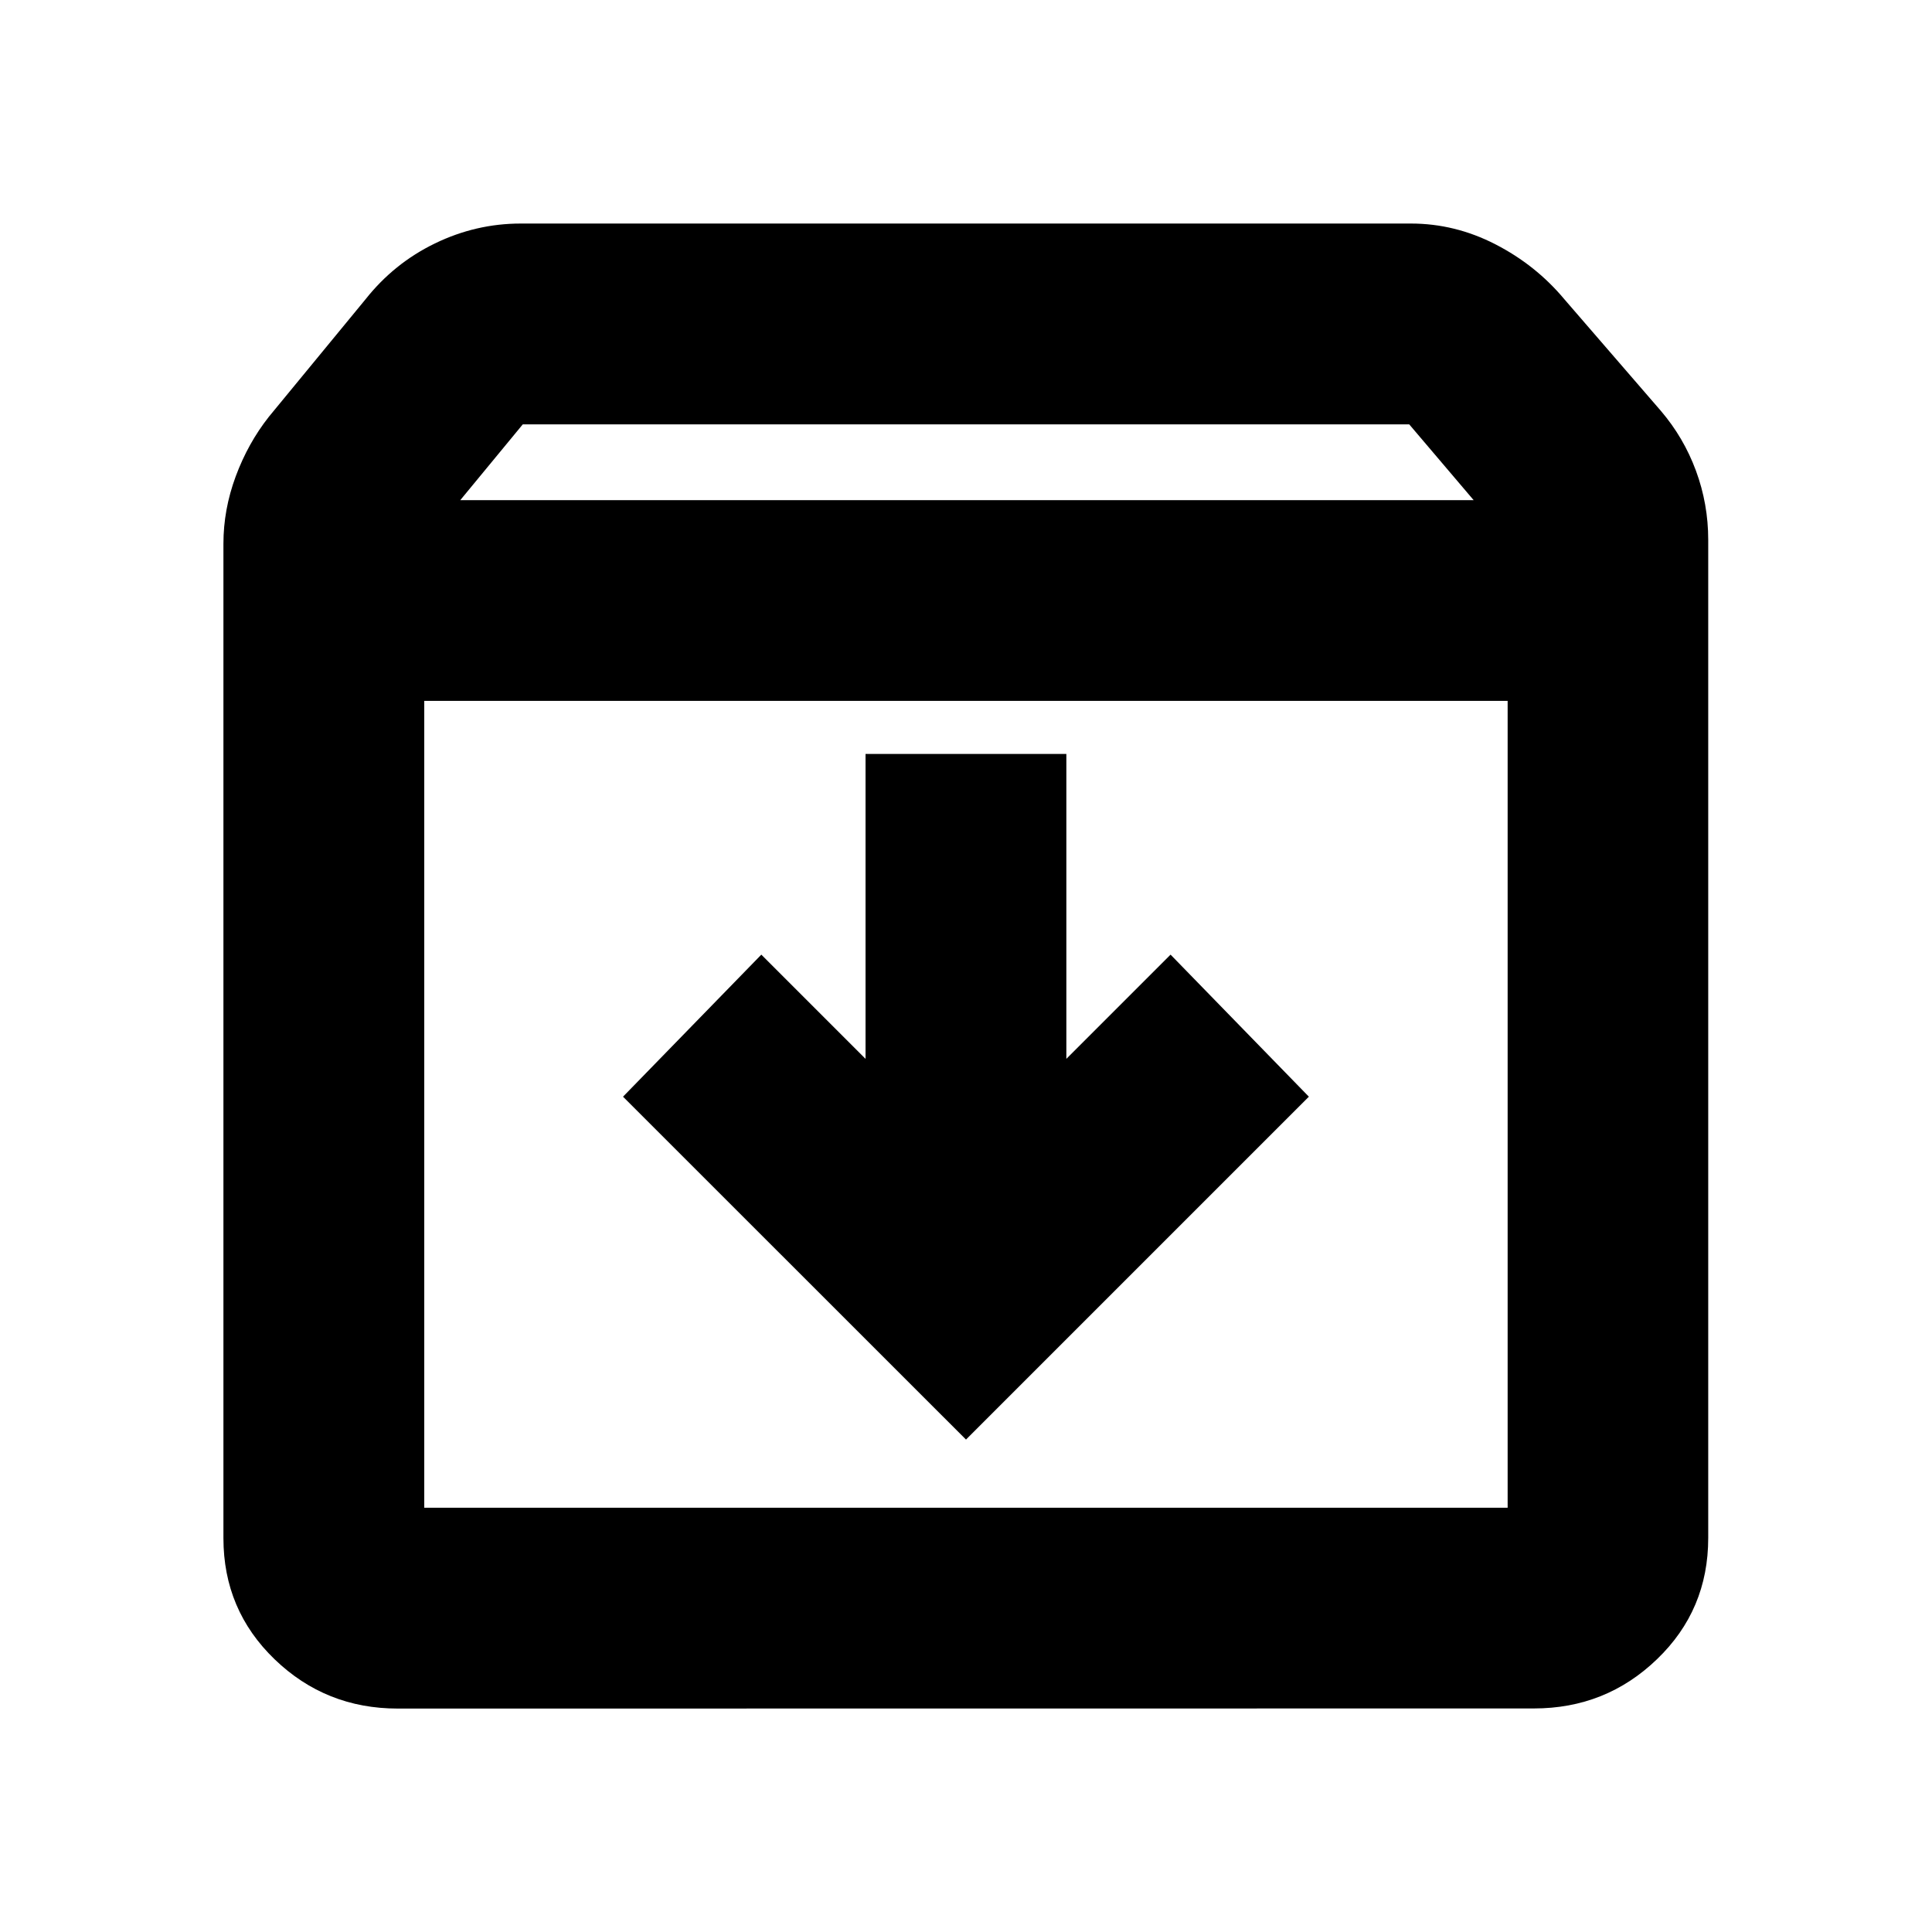 <svg fill="none" height="1em" viewBox="0 0 17 17" width="1em" xmlns="http://www.w3.org/2000/svg" xmlns:xlink="http://www.w3.org/1999/xlink"><mask id="a" height="17" maskUnits="userSpaceOnUse" width="17" x="0" y="0"><path d="m.5.5h16v16h-16z" fill="#fff"/></mask><g mask="url(#a)"><path d="m8.5 12.667 3.017-3.017-1.217-1.25-.917.917v-2.683h-1.767v2.683l-.917-.917-1.217 1.25zm-4.767-6.5v7.1h9.533v-7.1zm-.233 8.867c-.422 0-.783-.144-1.083-.433-.3-.289-.451-.644-.451-1.067v-8.75c0-.2.036-.397.108-.592.072-.194.169-.369.292-.525l.85-1.033c.167-.211.37-.375.611-.492.241-.117.493-.175.755-.175h7.833c.259 0 .507.061.744.183.237.122.439.283.606.483l.85.983c.133.156.236.331.308.526s.108.398.108.608v8.783c0 .422-.15.778-.451 1.067-.3.289-.661.433-1.083.433zm.55-10.633h8.917l-.567-.667h-7.8z" fill="currentColor"/></g></svg>